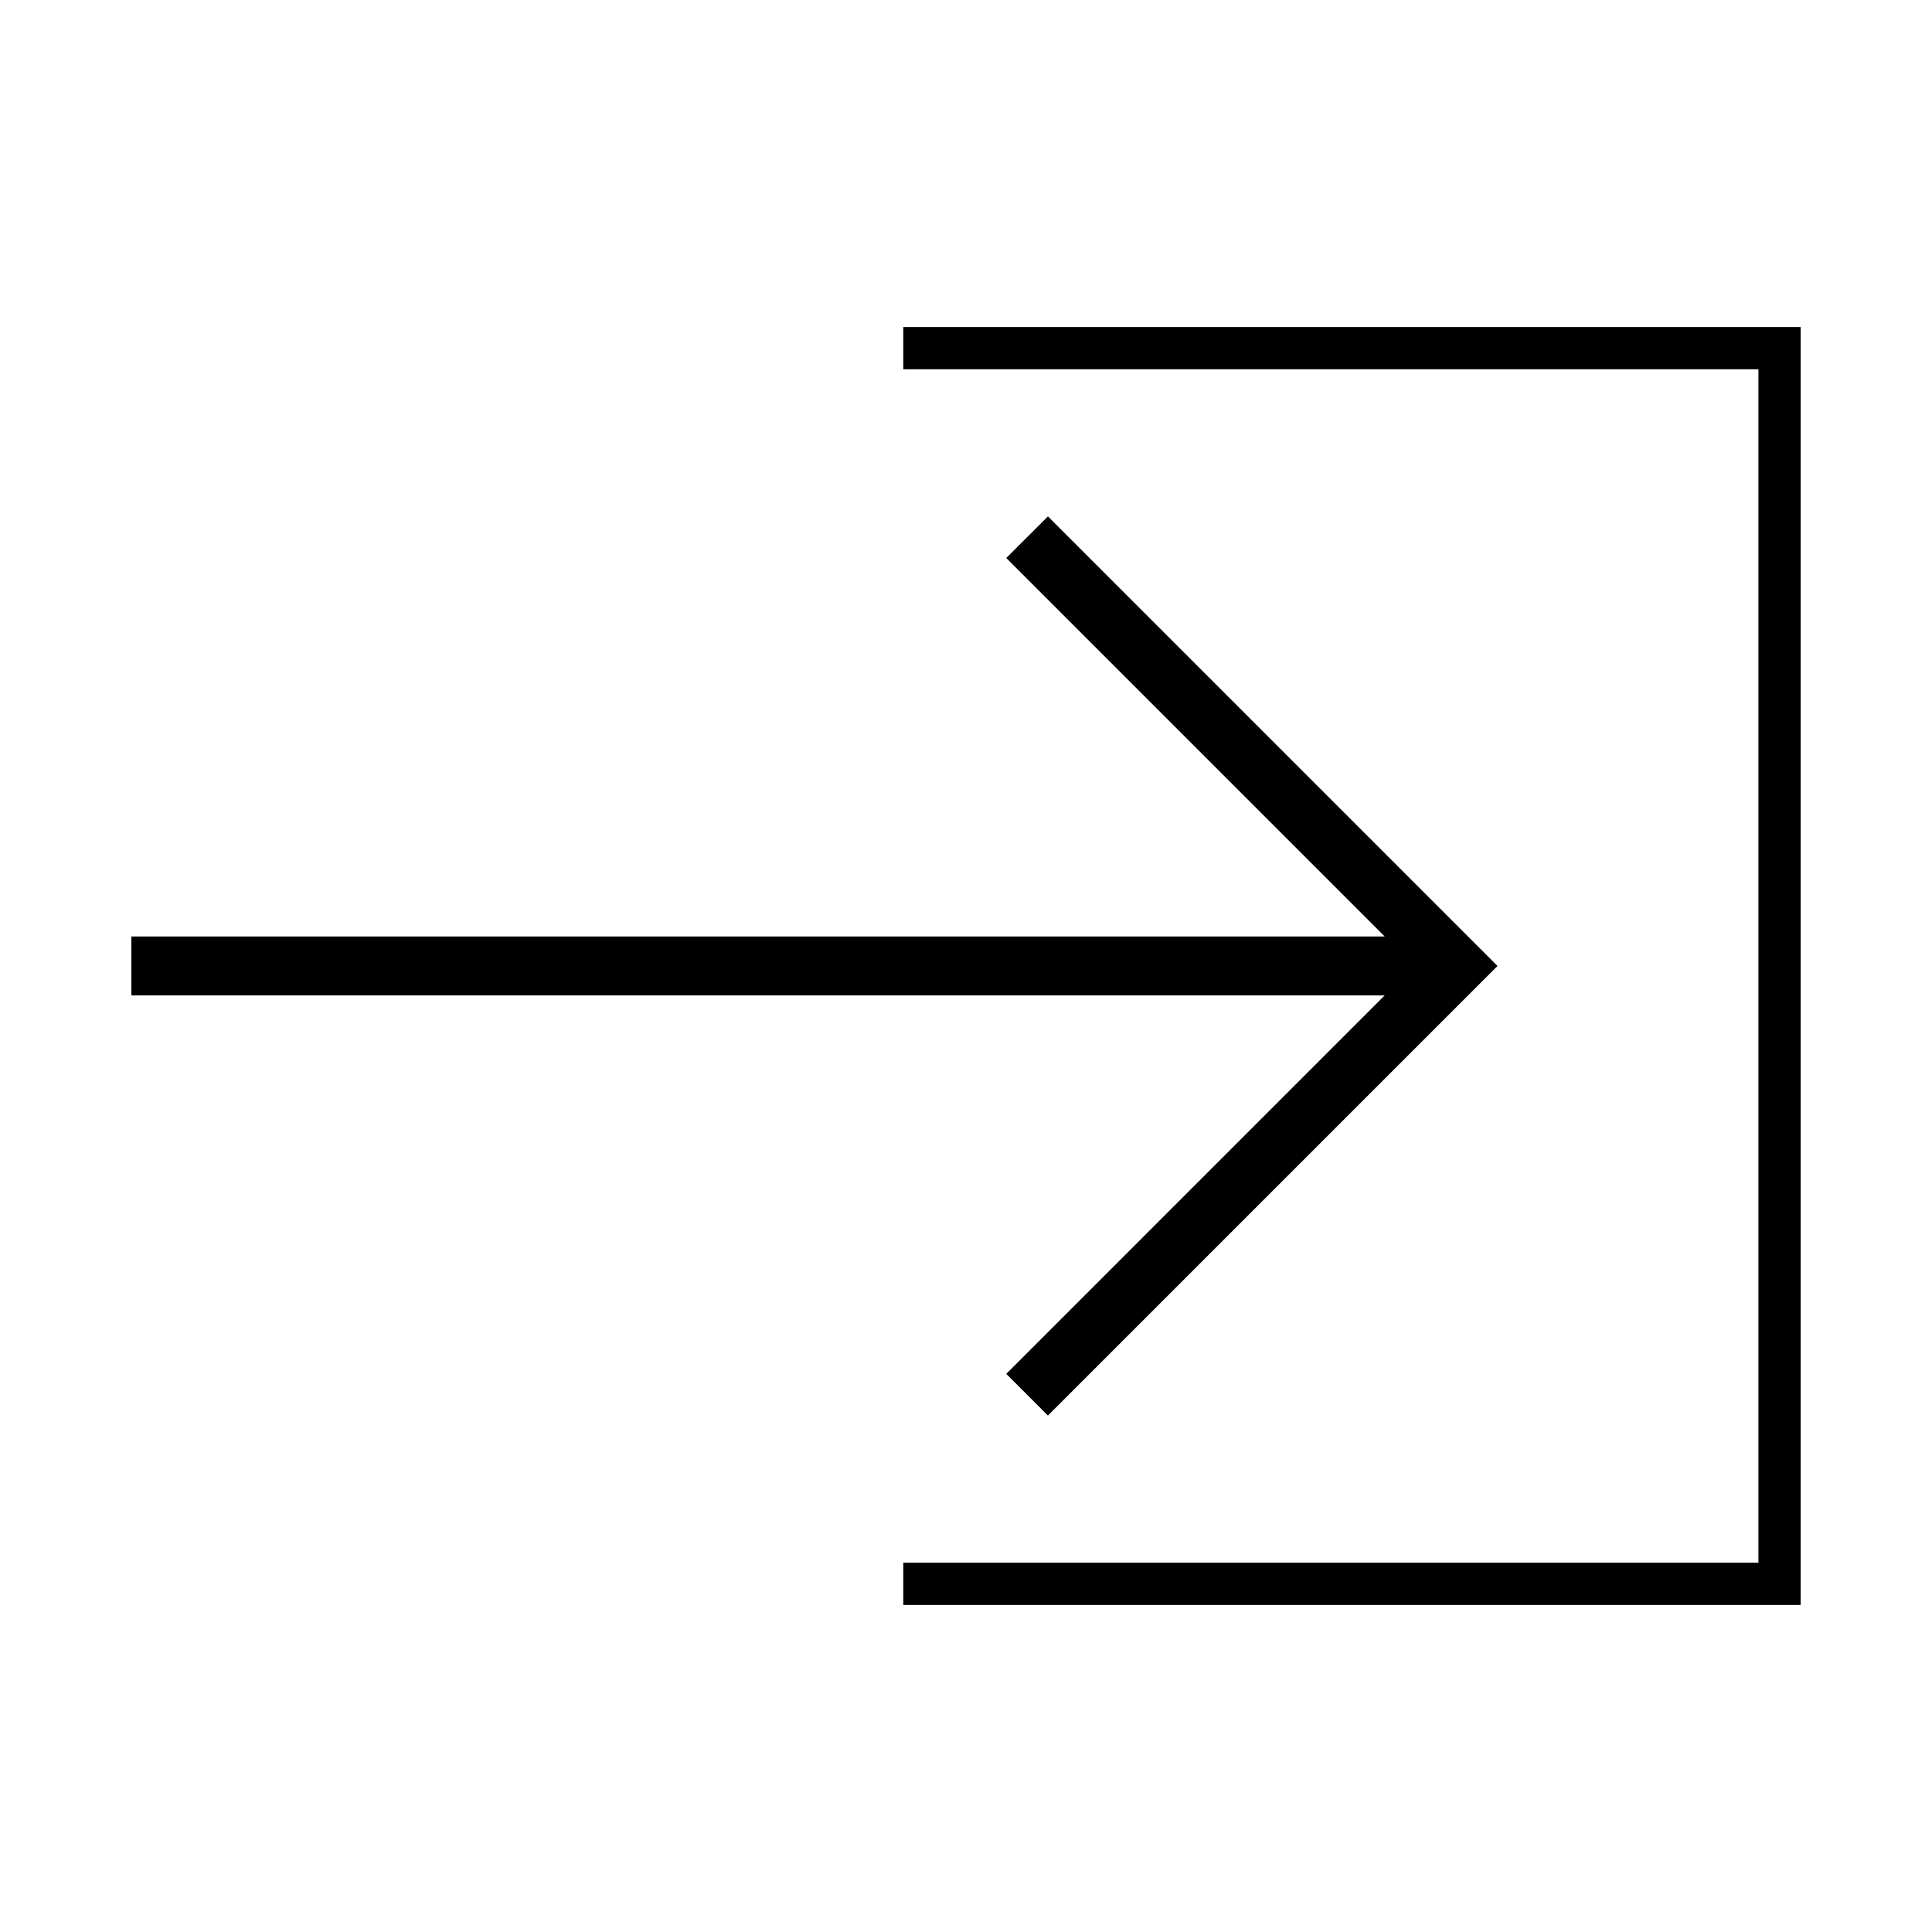 <?xml version="1.0" encoding="utf-8"?>
<!-- Generator: Adobe Illustrator 15.0.0, SVG Export Plug-In . SVG Version: 6.00 Build 0)  -->
<!DOCTYPE svg PUBLIC "-//W3C//DTD SVG 1.1//EN" "http://www.w3.org/Graphics/SVG/1.1/DTD/svg11.dtd">
<svg version="1.1" id="Layer_1" xmlns="http://www.w3.org/2000/svg" xmlns:xlink="http://www.w3.org/1999/xlink" x="0px" y="0px"
	 width="64px" height="64px" viewBox="0 0 64 64" enable-background="new 0 0 64 64" xml:space="preserve">
<g>
	<polygon points="29.922,10.833 29.922,12.233 58.25,12.233 58.25,51.767 29.922,51.767 29.922,53.167
		59.648,53.167 59.648,10.833 	"/>
	<polygon points="33.334,45.511 34.714,46.892 49.607,31.999 34.714,17.106 33.334,18.485 45.87,31.022
		4.352,31.022 4.352,32.975 45.869,32.975 	"/>
</g>
</svg>
